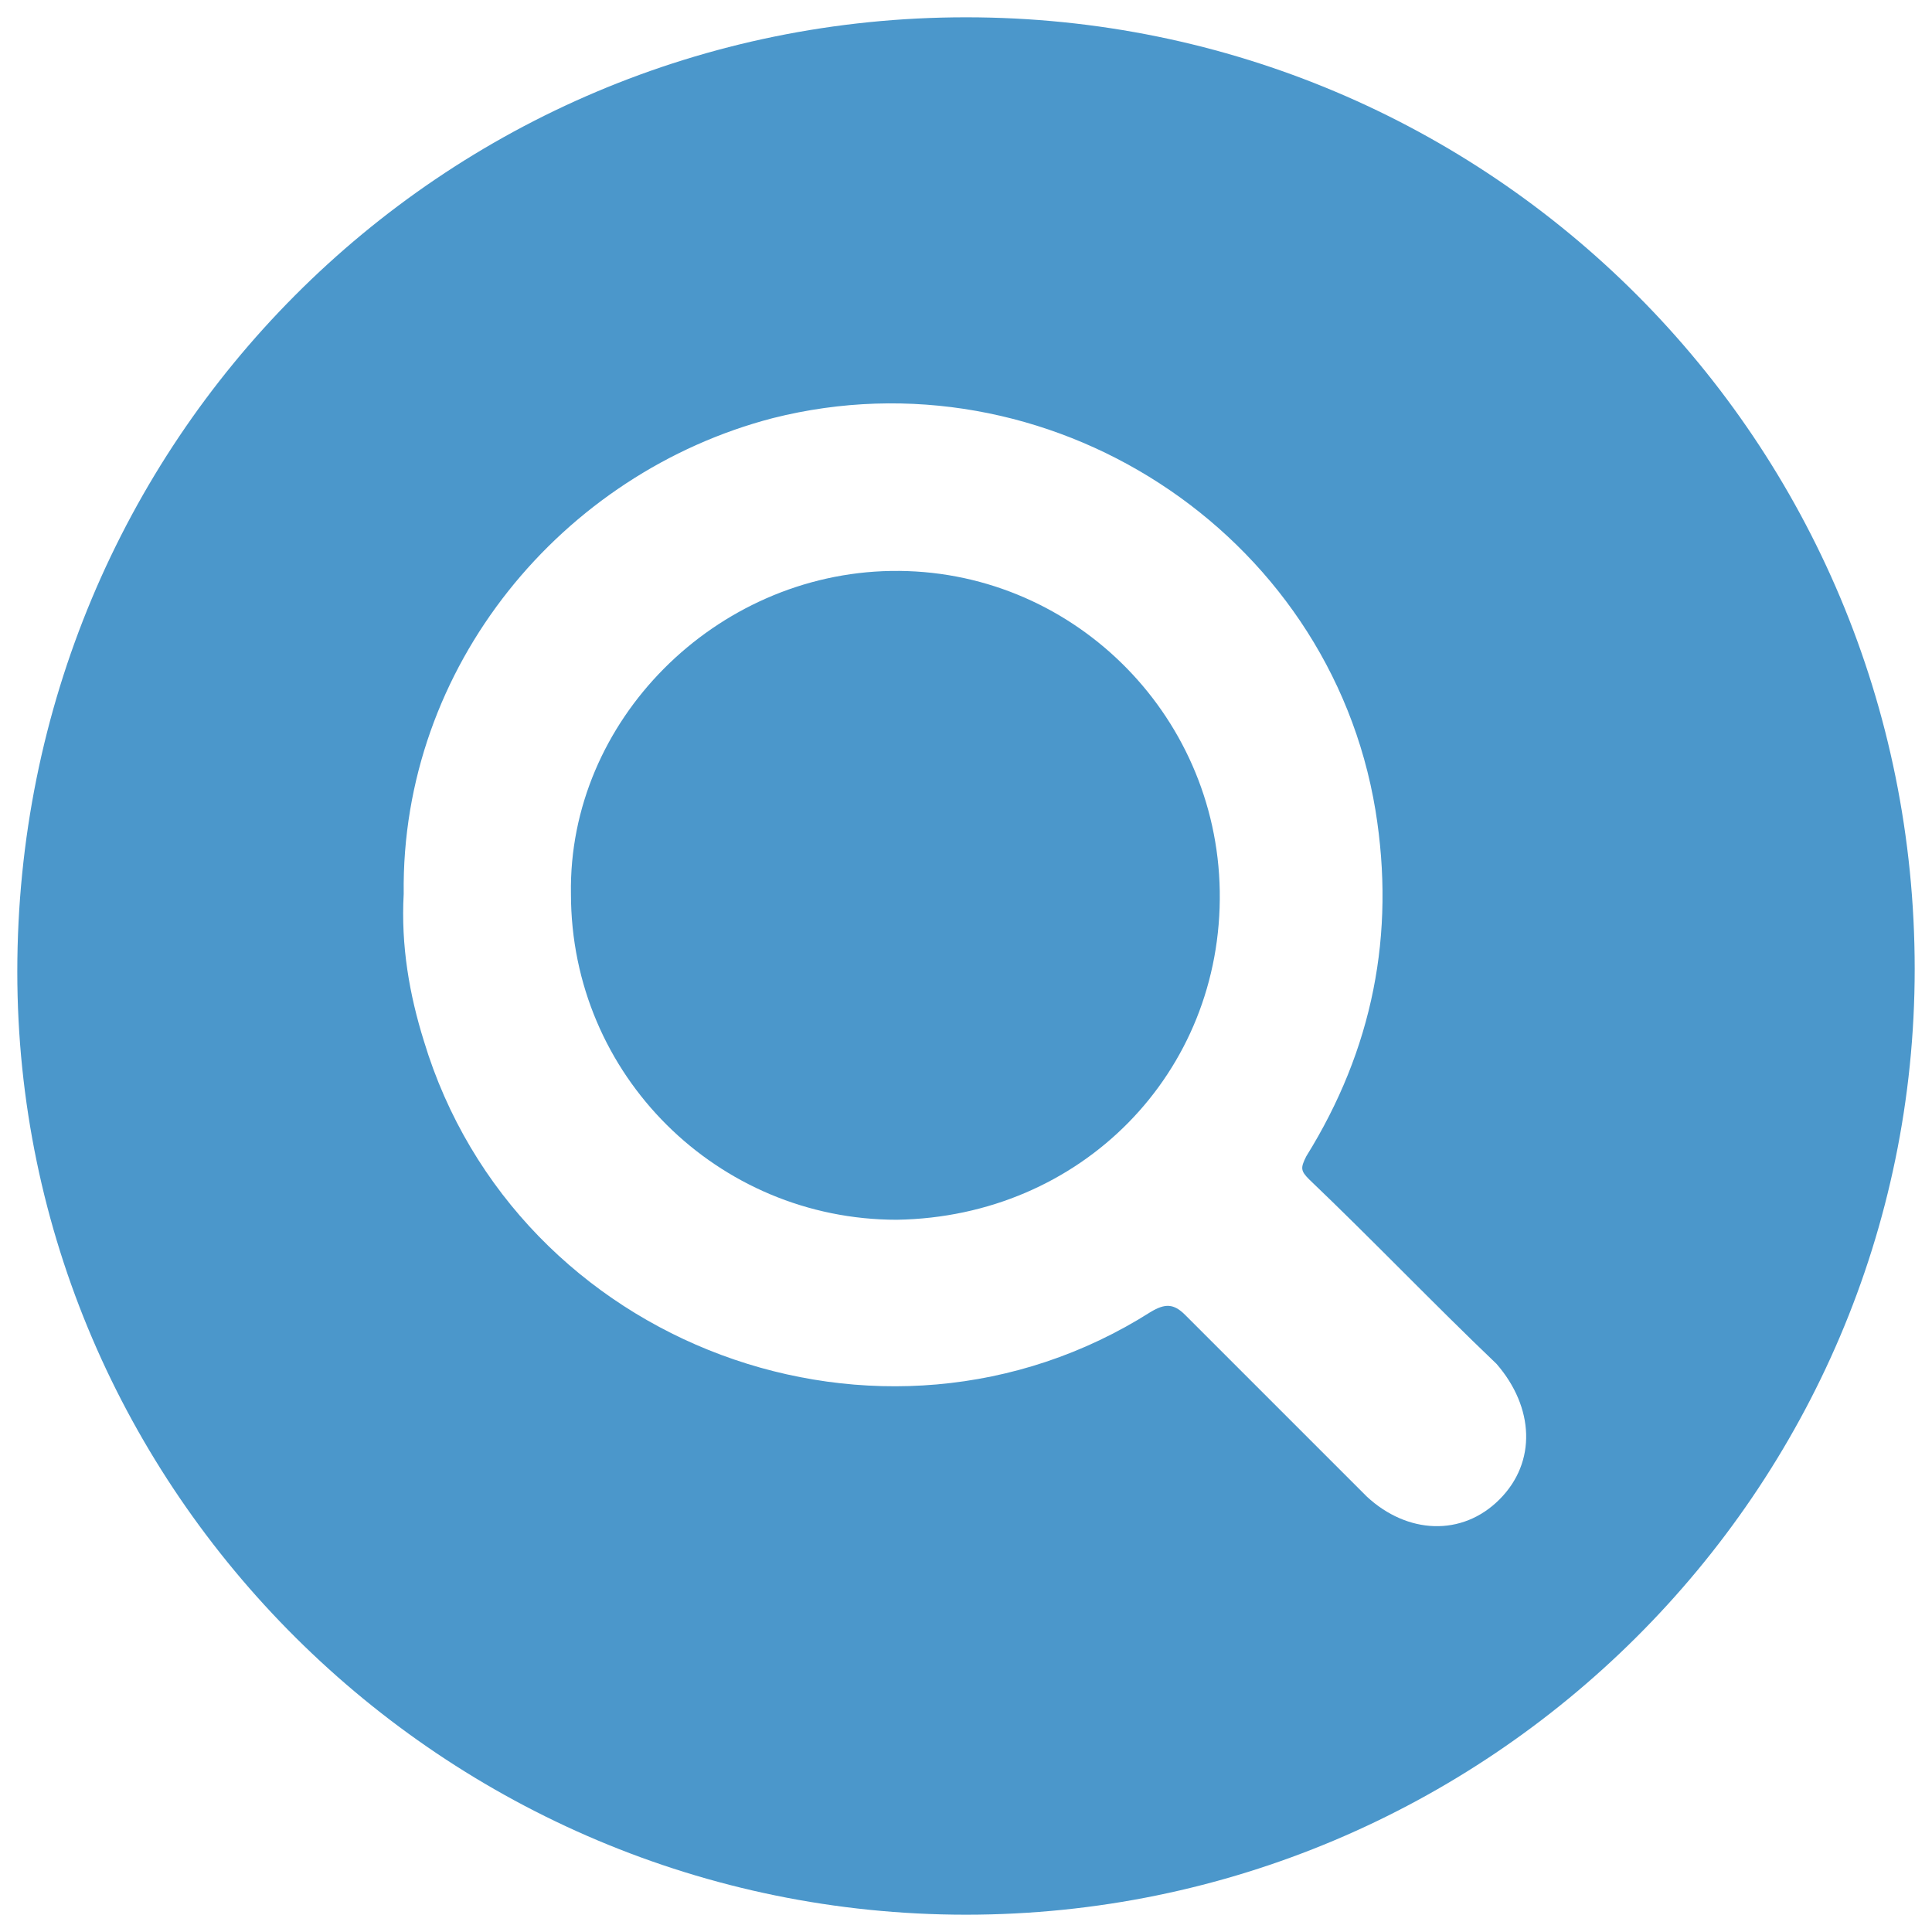 <?xml version="1.0" encoding="utf-8"?>
<!-- Generator: Adobe Illustrator 21.0.0, SVG Export Plug-In . SVG Version: 6.00 Build 0)  -->
<svg version="1.1" id="Layer_1" xmlns="http://www.w3.org/2000/svg" xmlns:xlink="http://www.w3.org/1999/xlink" x="0px" y="0px"
	 viewBox="0 0 67 67" style="enable-background:new 0 0 67 67;" xml:space="preserve">
<style type="text/css">
	.st0{fill:#4B97CB;}
</style>
<g>
	<path class="st0" d="M33.5,0.6C15.3,0.6,0.6,15.3,0.6,33.7c0,18,14.8,32.7,32.9,32.7c18.1,0,32.9-14.7,32.9-32.8
		C66.4,15.3,51.7,0.6,33.5,0.6z M52,52c-1.3,1.3-3.2,1.2-4.6-0.1c-2.1-2.1-4.2-4.2-6.3-6.3c-0.4-0.4-0.7-0.4-1.2-0.1
		c-9.3,5.9-22,1.2-25.2-9.4c-0.5-1.6-0.8-3.3-0.7-5.1c-0.1-7.9,5.5-14.6,12.8-16.5c9.5-2.4,19.3,3.9,20.9,13.6
		c0.7,4.3-0.1,8.3-2.4,12c-0.2,0.4-0.2,0.5,0.1,0.8c2.2,2.1,4.3,4.3,6.5,6.4C53.2,48.8,53.3,50.7,52,52z"/>
	<path class="st0" d="M30.9,19.8c-6.1,0.1-11.2,5.2-11.1,11.2c0,6.3,5.1,11.3,11.3,11.3c6.4-0.1,11.3-5.1,11.2-11.4
		C42.2,24.7,37.1,19.7,30.9,19.8z"/>
</g>
</svg>

